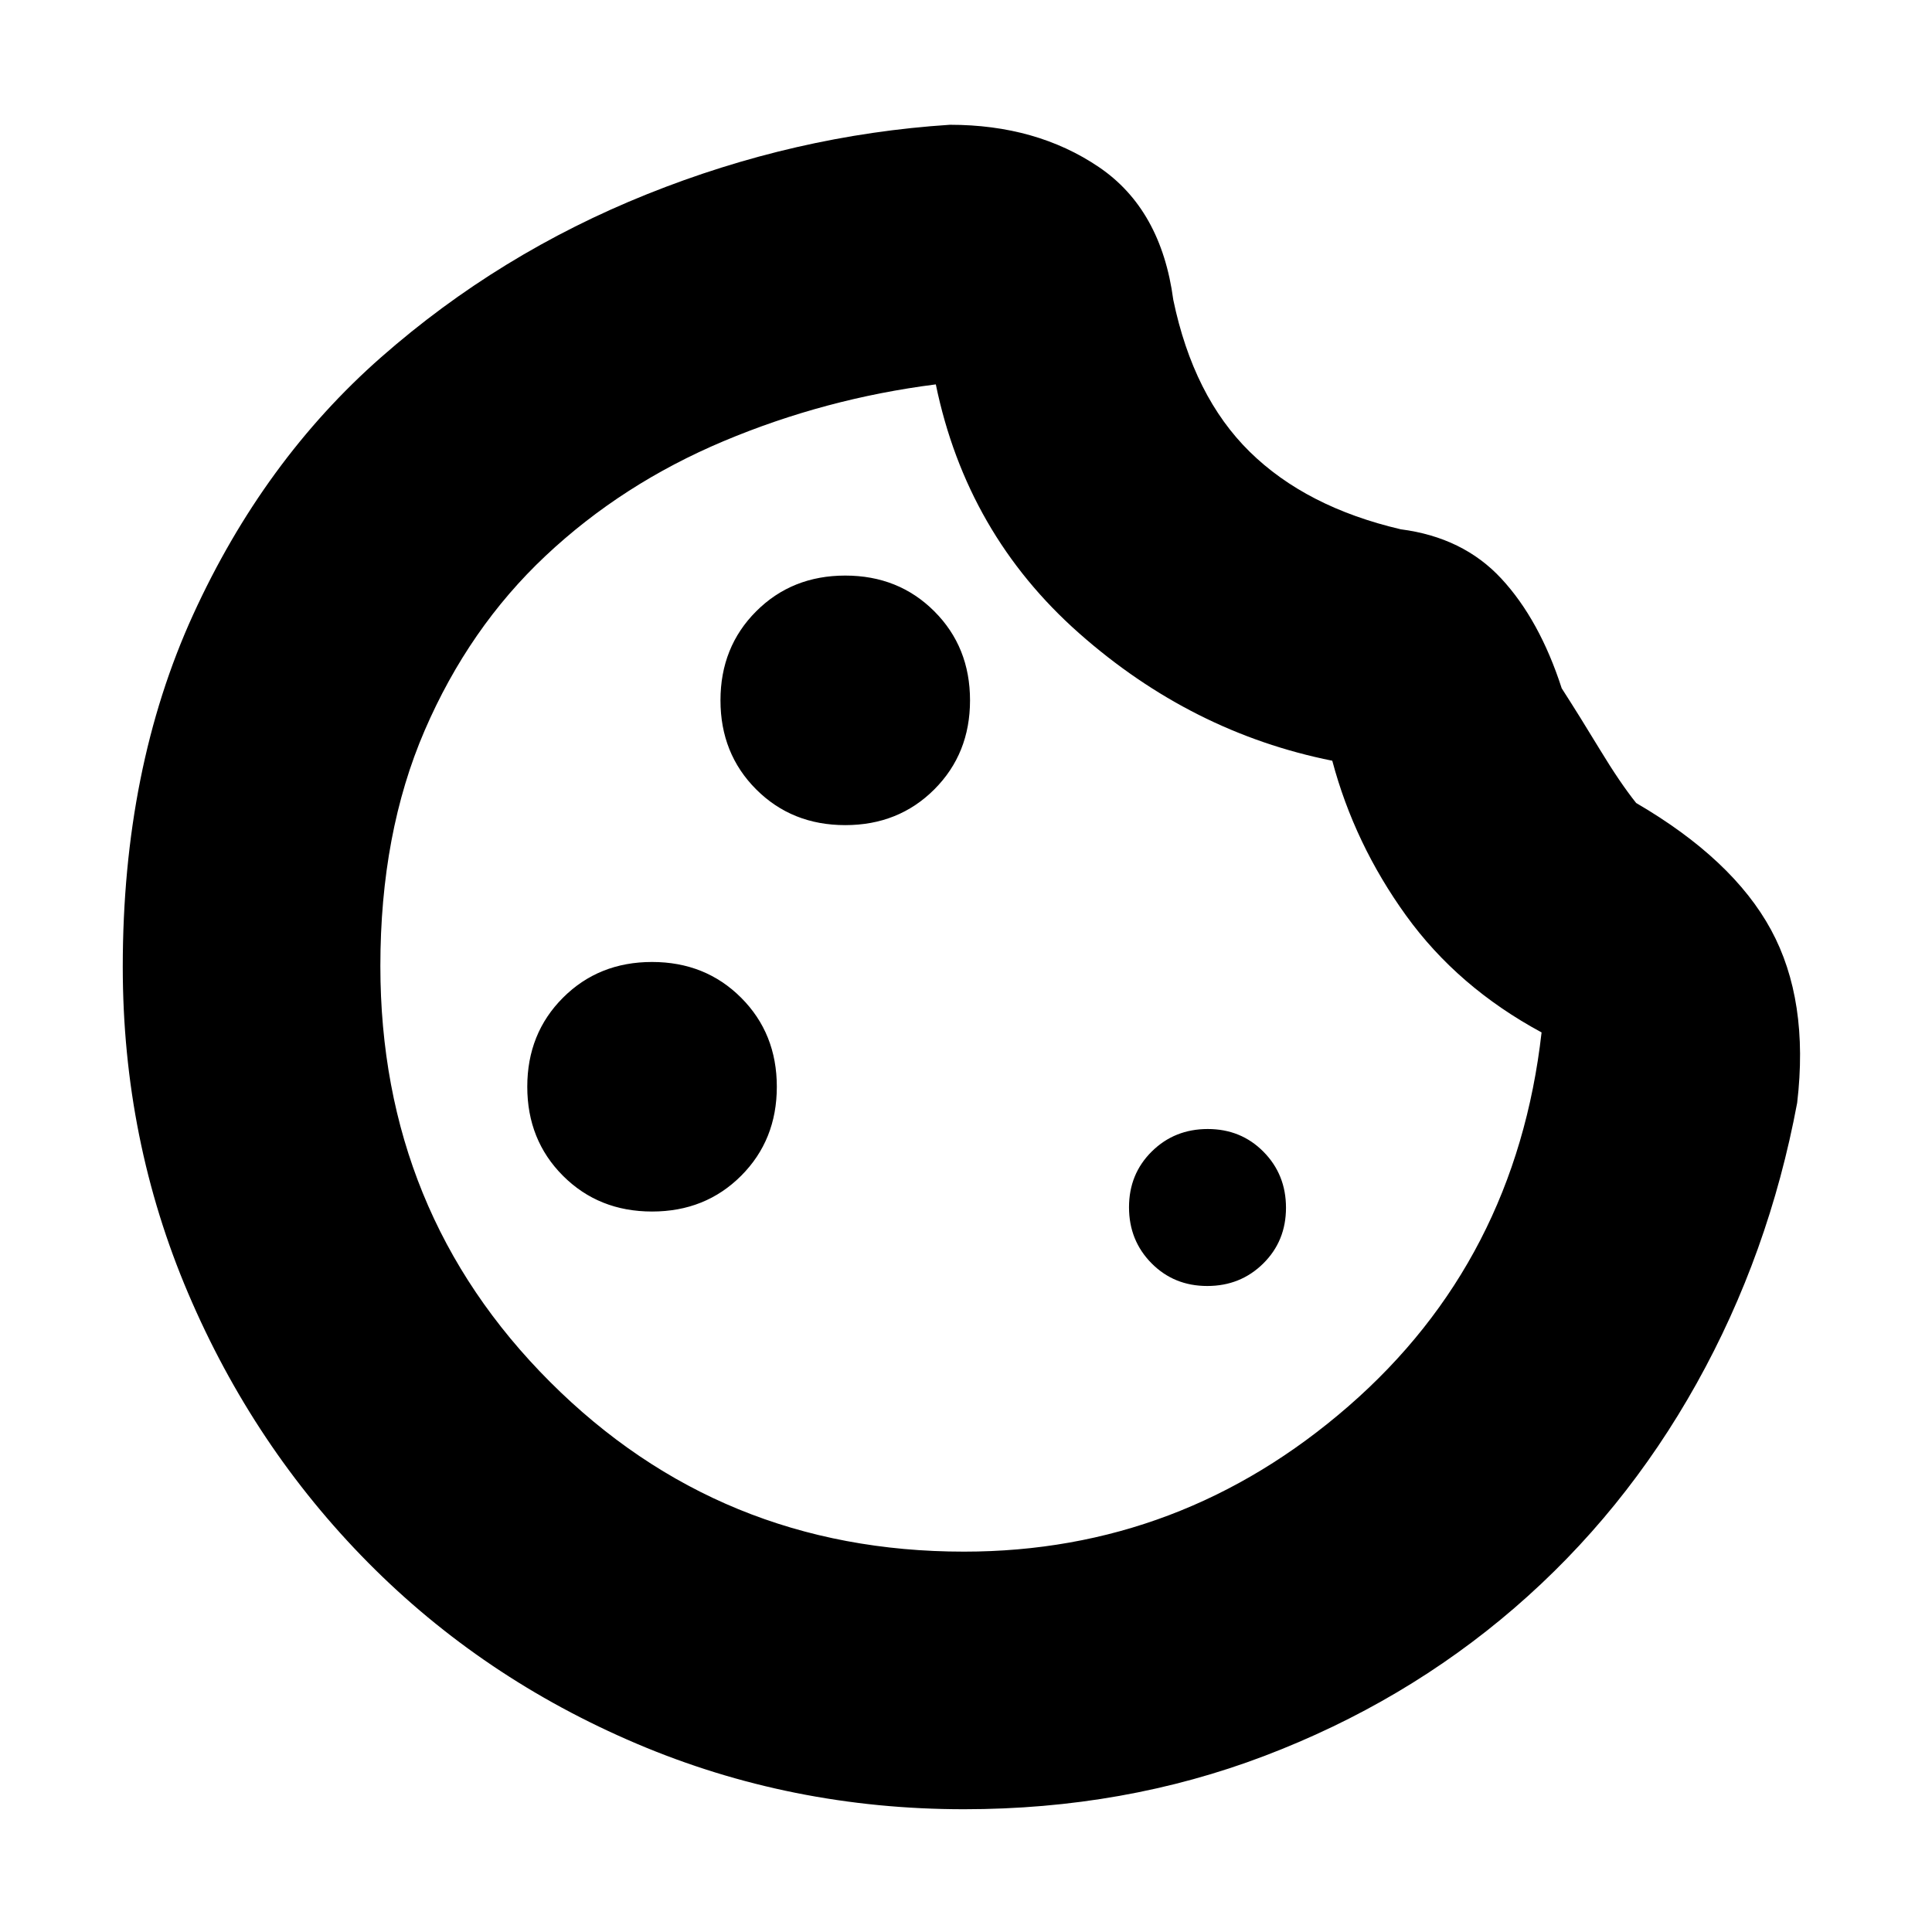 <svg xmlns="http://www.w3.org/2000/svg" height="20" viewBox="0 -960 960 960" width="20"><path d="M479-61q-86.02 0-162.67-32.58-76.65-32.59-133.47-90.02-56.82-57.43-89.34-133.72Q61-393.61 61-479.57 61-578 95.96-654.56t93.5-128Q248-834 321.5-863.5T472-898q43 0 74 21t37 66q10 48 38 75.5t75 38.5q31 4 50 24.5t30 54.5q9 14 19 30.5t18 26.5q48 28 67 63t13 86q-14 75-50 139.5T752.5-161Q698-114 628.32-87.5T479-61Zm0-128q108 0 191.07-72.28T766-447q-41.66-22.48-67.33-58.08Q673-540.68 662-582q-70-14-125.84-63.38T465-769q-55 7-105.4 28.19-50.4 21.2-88.5 57Q233-648 211-597t-22 117q0 122.34 84.33 206.67Q357.66-189 479-189Zm-2-287Zm-57-74q26.5 0 44.25-17.75T482-612q0-26.5-17.75-44.25T420-674q-26.5 0-44.25 17.75T358-612q0 26.5 17.75 44.25T420-550Zm-96 192q26.5 0 44.25-17.75T386-420q0-26.5-17.75-44.25T324-482q-26.5 0-44.25 17.75T262-420q0 26.5 17.75 44.25T324-358Zm275.88 37q16.52 0 27.82-11.18 11.3-11.17 11.3-27.7 0-16.52-11.18-27.82-11.17-11.3-27.7-11.3-16.52 0-27.82 11.18-11.3 11.17-11.3 27.7 0 16.52 11.18 27.82 11.17 11.3 27.7 11.3Z"/></svg>